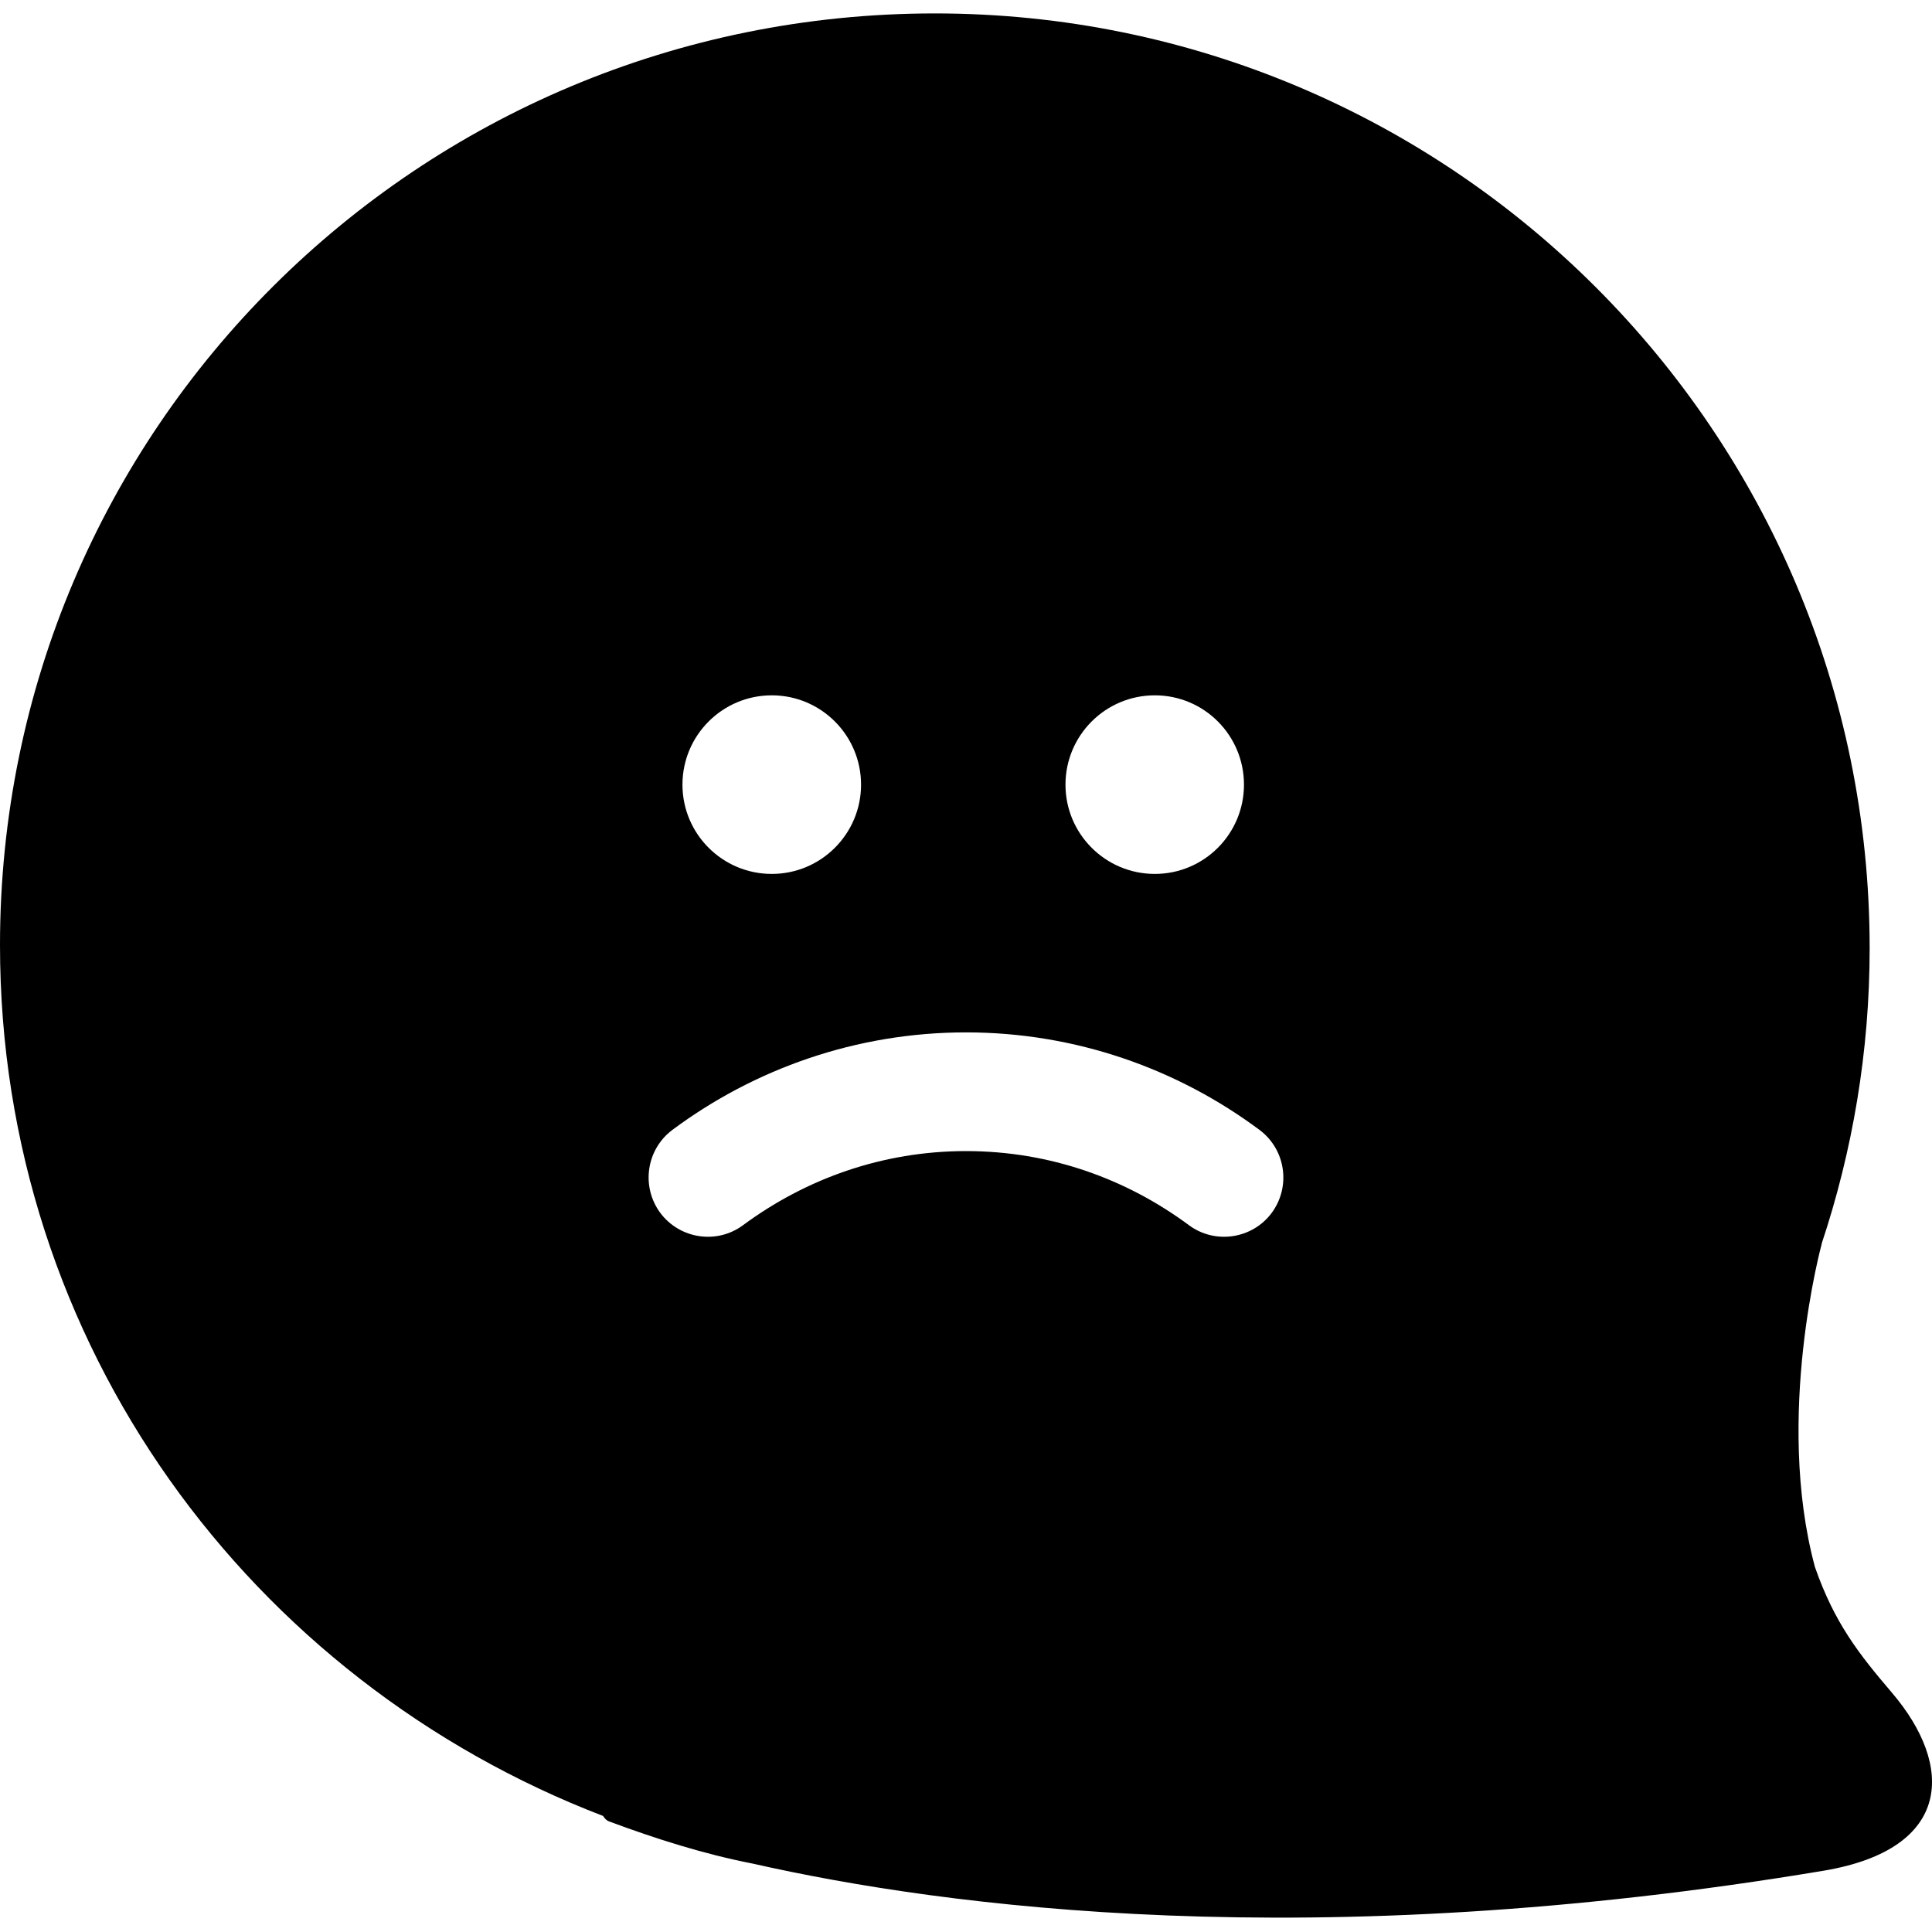 <svg xmlns="http://www.w3.org/2000/svg" xmlns:xlink="http://www.w3.org/1999/xlink" version="1.1" x="0px" y="0px" viewBox="0 0 100 100" enable-background="new 0 0 100 100" xml:space="preserve"><path d="M97.925,87.613c-1.719-2.012-2.979-3.623-3.984-6.504c-2.1-7.793,0.352-16.729,0.352-16.729l-0.01,0.01  c1.602-4.81,2.49-9.957,2.49-15.309c0-26.725-21.671-48.386-48.386-48.386C21.661,0.695,0,22.194,0,48.919  C0,69.594,12.979,87,31.232,94h-0.01c0,0,0.112,0.215,0.322,0.283c2.393,0.889,4.874,1.681,7.427,2.179  c9.888,2.236,28.942,4.8,55.477,0.356C101.041,95.686,101.168,91.413,97.925,87.613z M59.773,35.99c2.554,0,4.615,2.07,4.615,4.624  c0,2.549-2.062,4.62-4.615,4.62s-4.624-2.07-4.624-4.62C55.149,38.06,57.22,35.99,59.773,35.99z M39.948,35.99  c2.549,0,4.62,2.07,4.62,4.624c0,2.549-2.071,4.62-4.62,4.62c-2.554,0-4.624-2.07-4.624-4.62  C35.324,38.06,37.395,35.99,39.948,35.99z M65.824,62.778c-1.006,1.357-2.94,1.641-4.288,0.635  c-3.247-2.402-7.202-3.833-11.534-3.833c-4.326,0-8.287,1.431-11.539,3.833c-1.353,1.006-3.271,0.723-4.288-0.635  c-1.006-1.367-0.723-3.286,0.63-4.297c4.233-3.149,9.507-5.045,15.196-5.045c5.689,0,10.958,1.896,15.187,5.045  C66.547,59.492,66.83,61.411,65.824,62.778z"></path></svg>